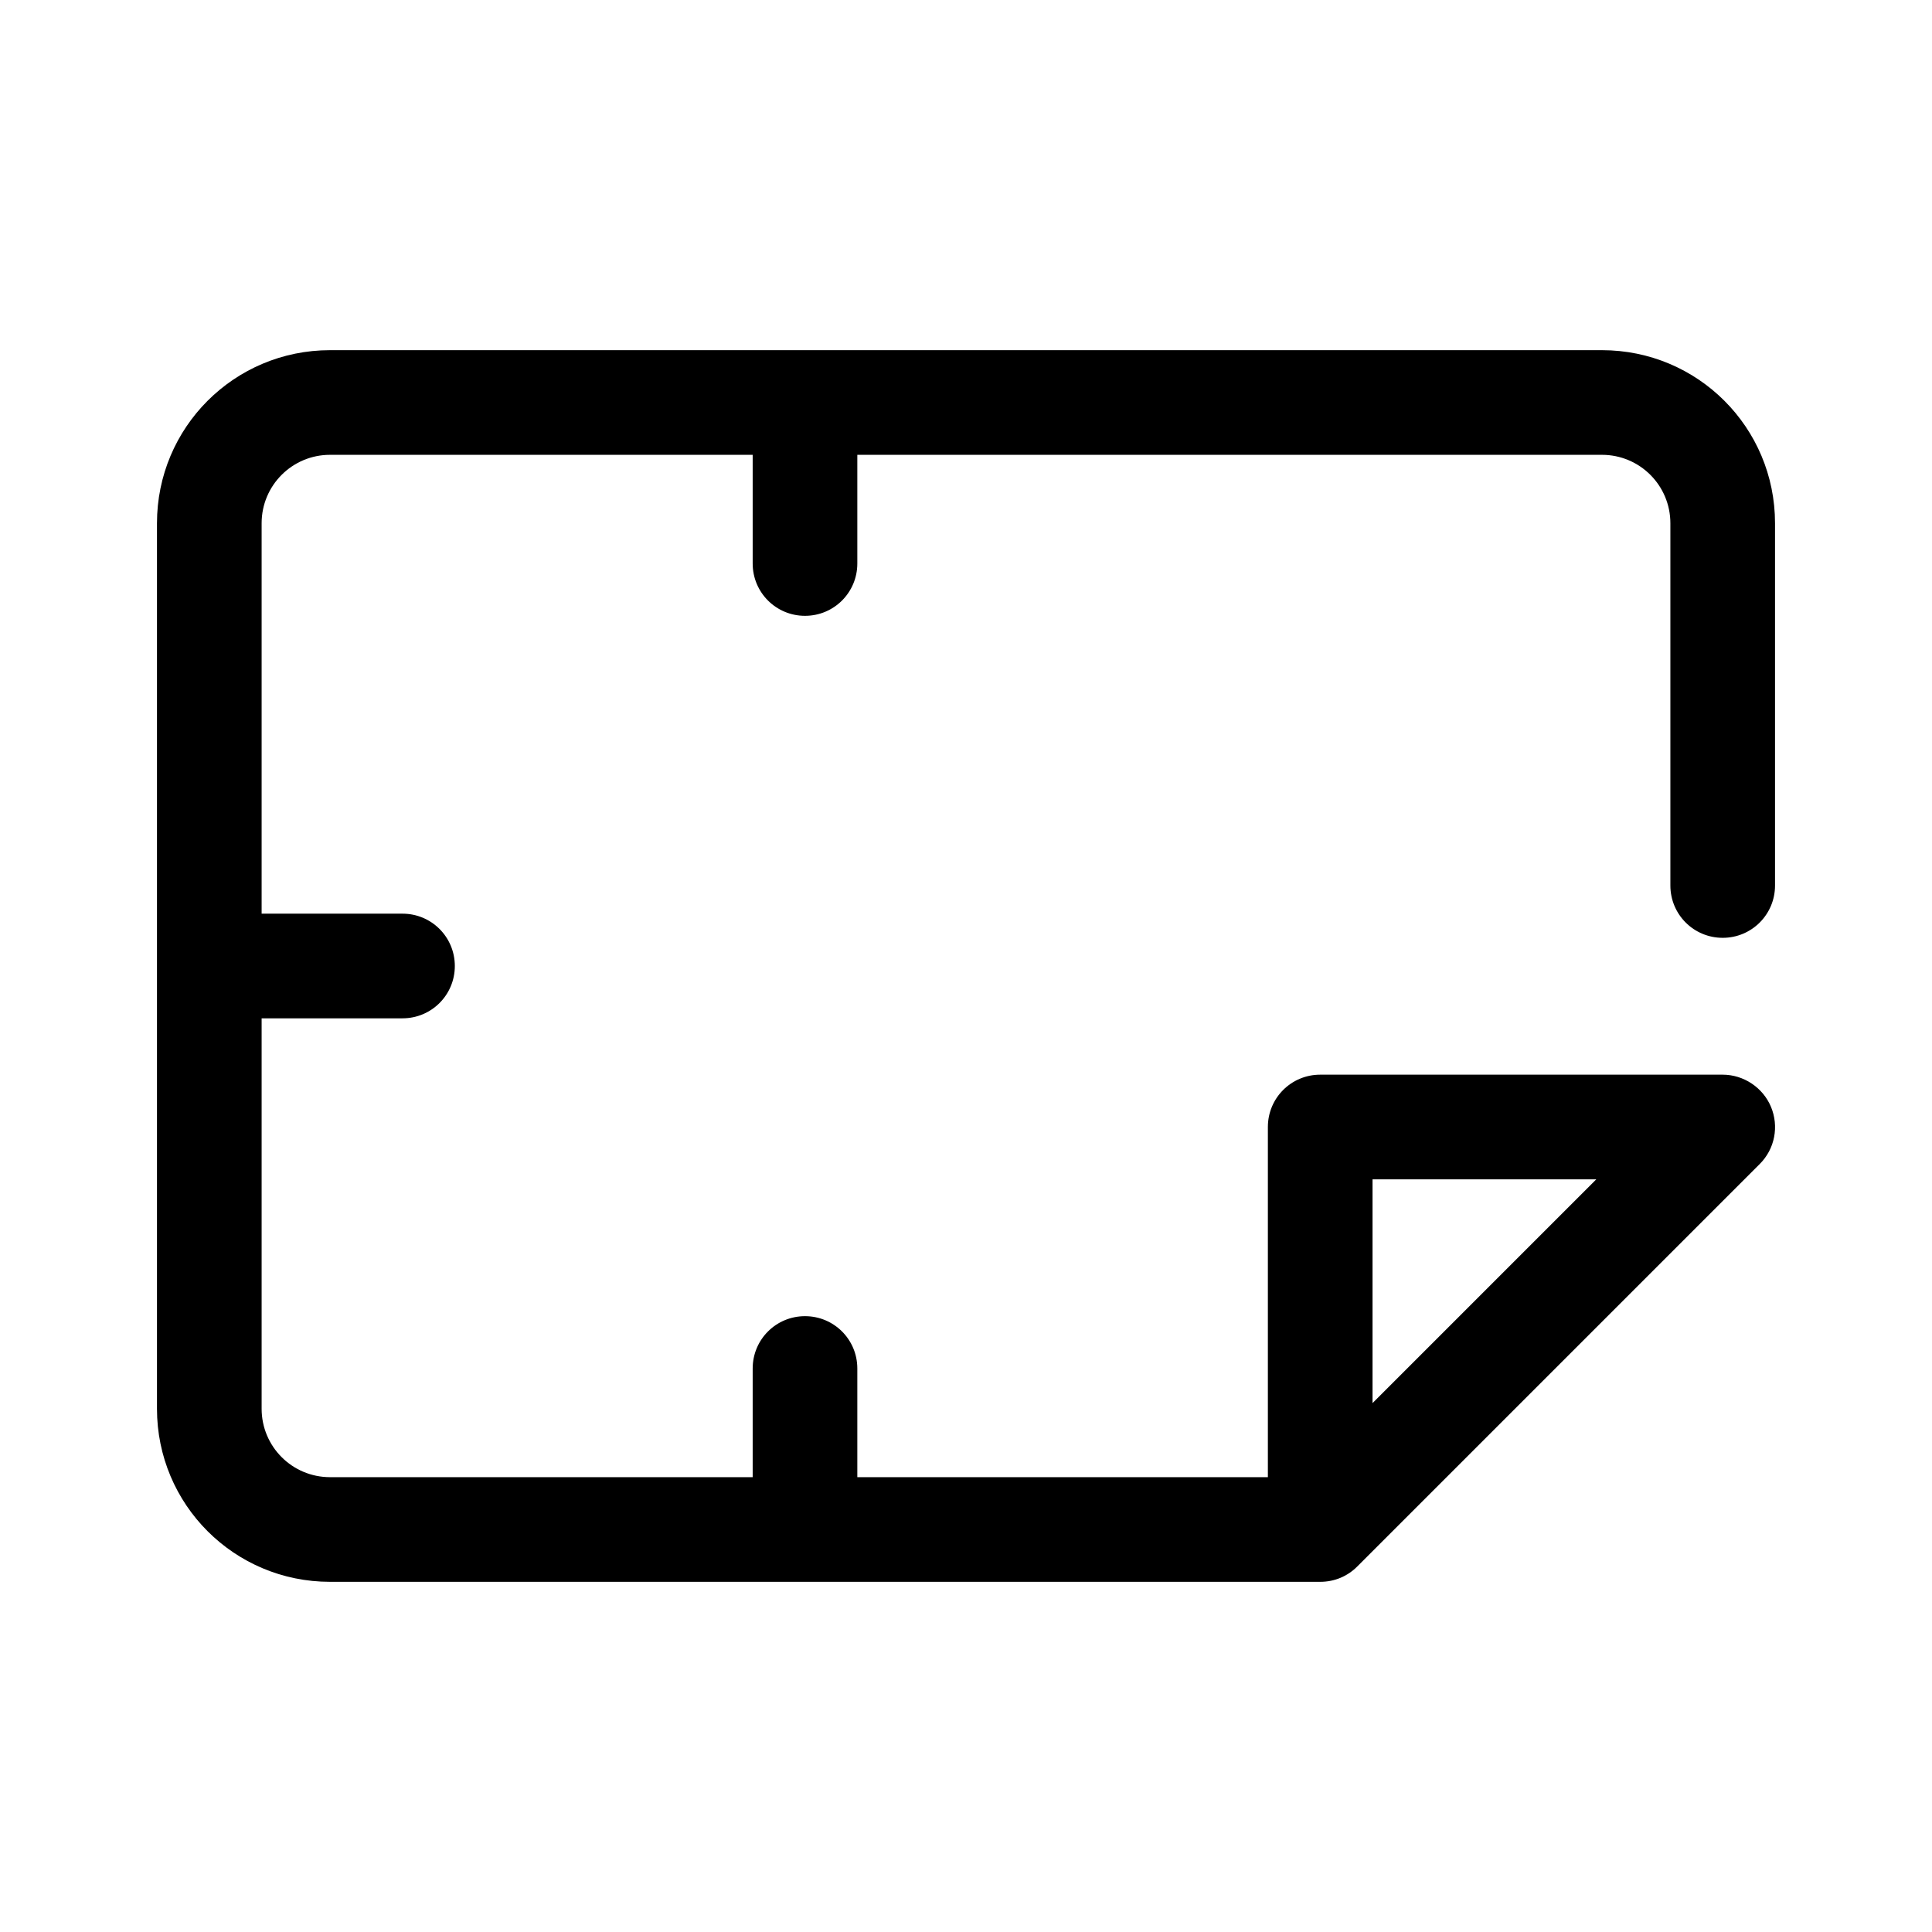 <?xml version="1.0" encoding="UTF-8"?>
<svg id="FL" xmlns="http://www.w3.org/2000/svg" viewBox="0 0 24 24">
  <path d="M21.4,11.65c.36,0,.65-.29.65-.65v-4.5c0-1.19-.96-2.15-2.15-2.15H4.1c-1.19,0-2.15.96-2.15,2.15v11c0,1.19.96,2.15,2.15,2.15h12.3c.18,0,.34-.07.46-.19l5-5c.19-.19.24-.47.14-.71-.1-.24-.34-.4-.6-.4h-5c-.36,0-.65.29-.65.65v4.35h-5.1v-1.35c0-.36-.29-.65-.65-.65s-.65.29-.65.65v1.35h-5.25c-.47,0-.85-.38-.85-.85v-4.85h1.75c.36,0,.65-.29.65-.65s-.29-.65-.65-.65h-1.75v-4.85c0-.47.38-.85.85-.85h5.25v1.35c0,.36.29.65.65.65s.65-.29.65-.65v-1.35h9.25c.47,0,.85.38.85.85v4.5c0,.36.29.65.65.65ZM17.05,14.65h2.78l-2.78,2.78v-2.78Z" style="fill: #000; stroke-width: 0px;"/>
</svg>
